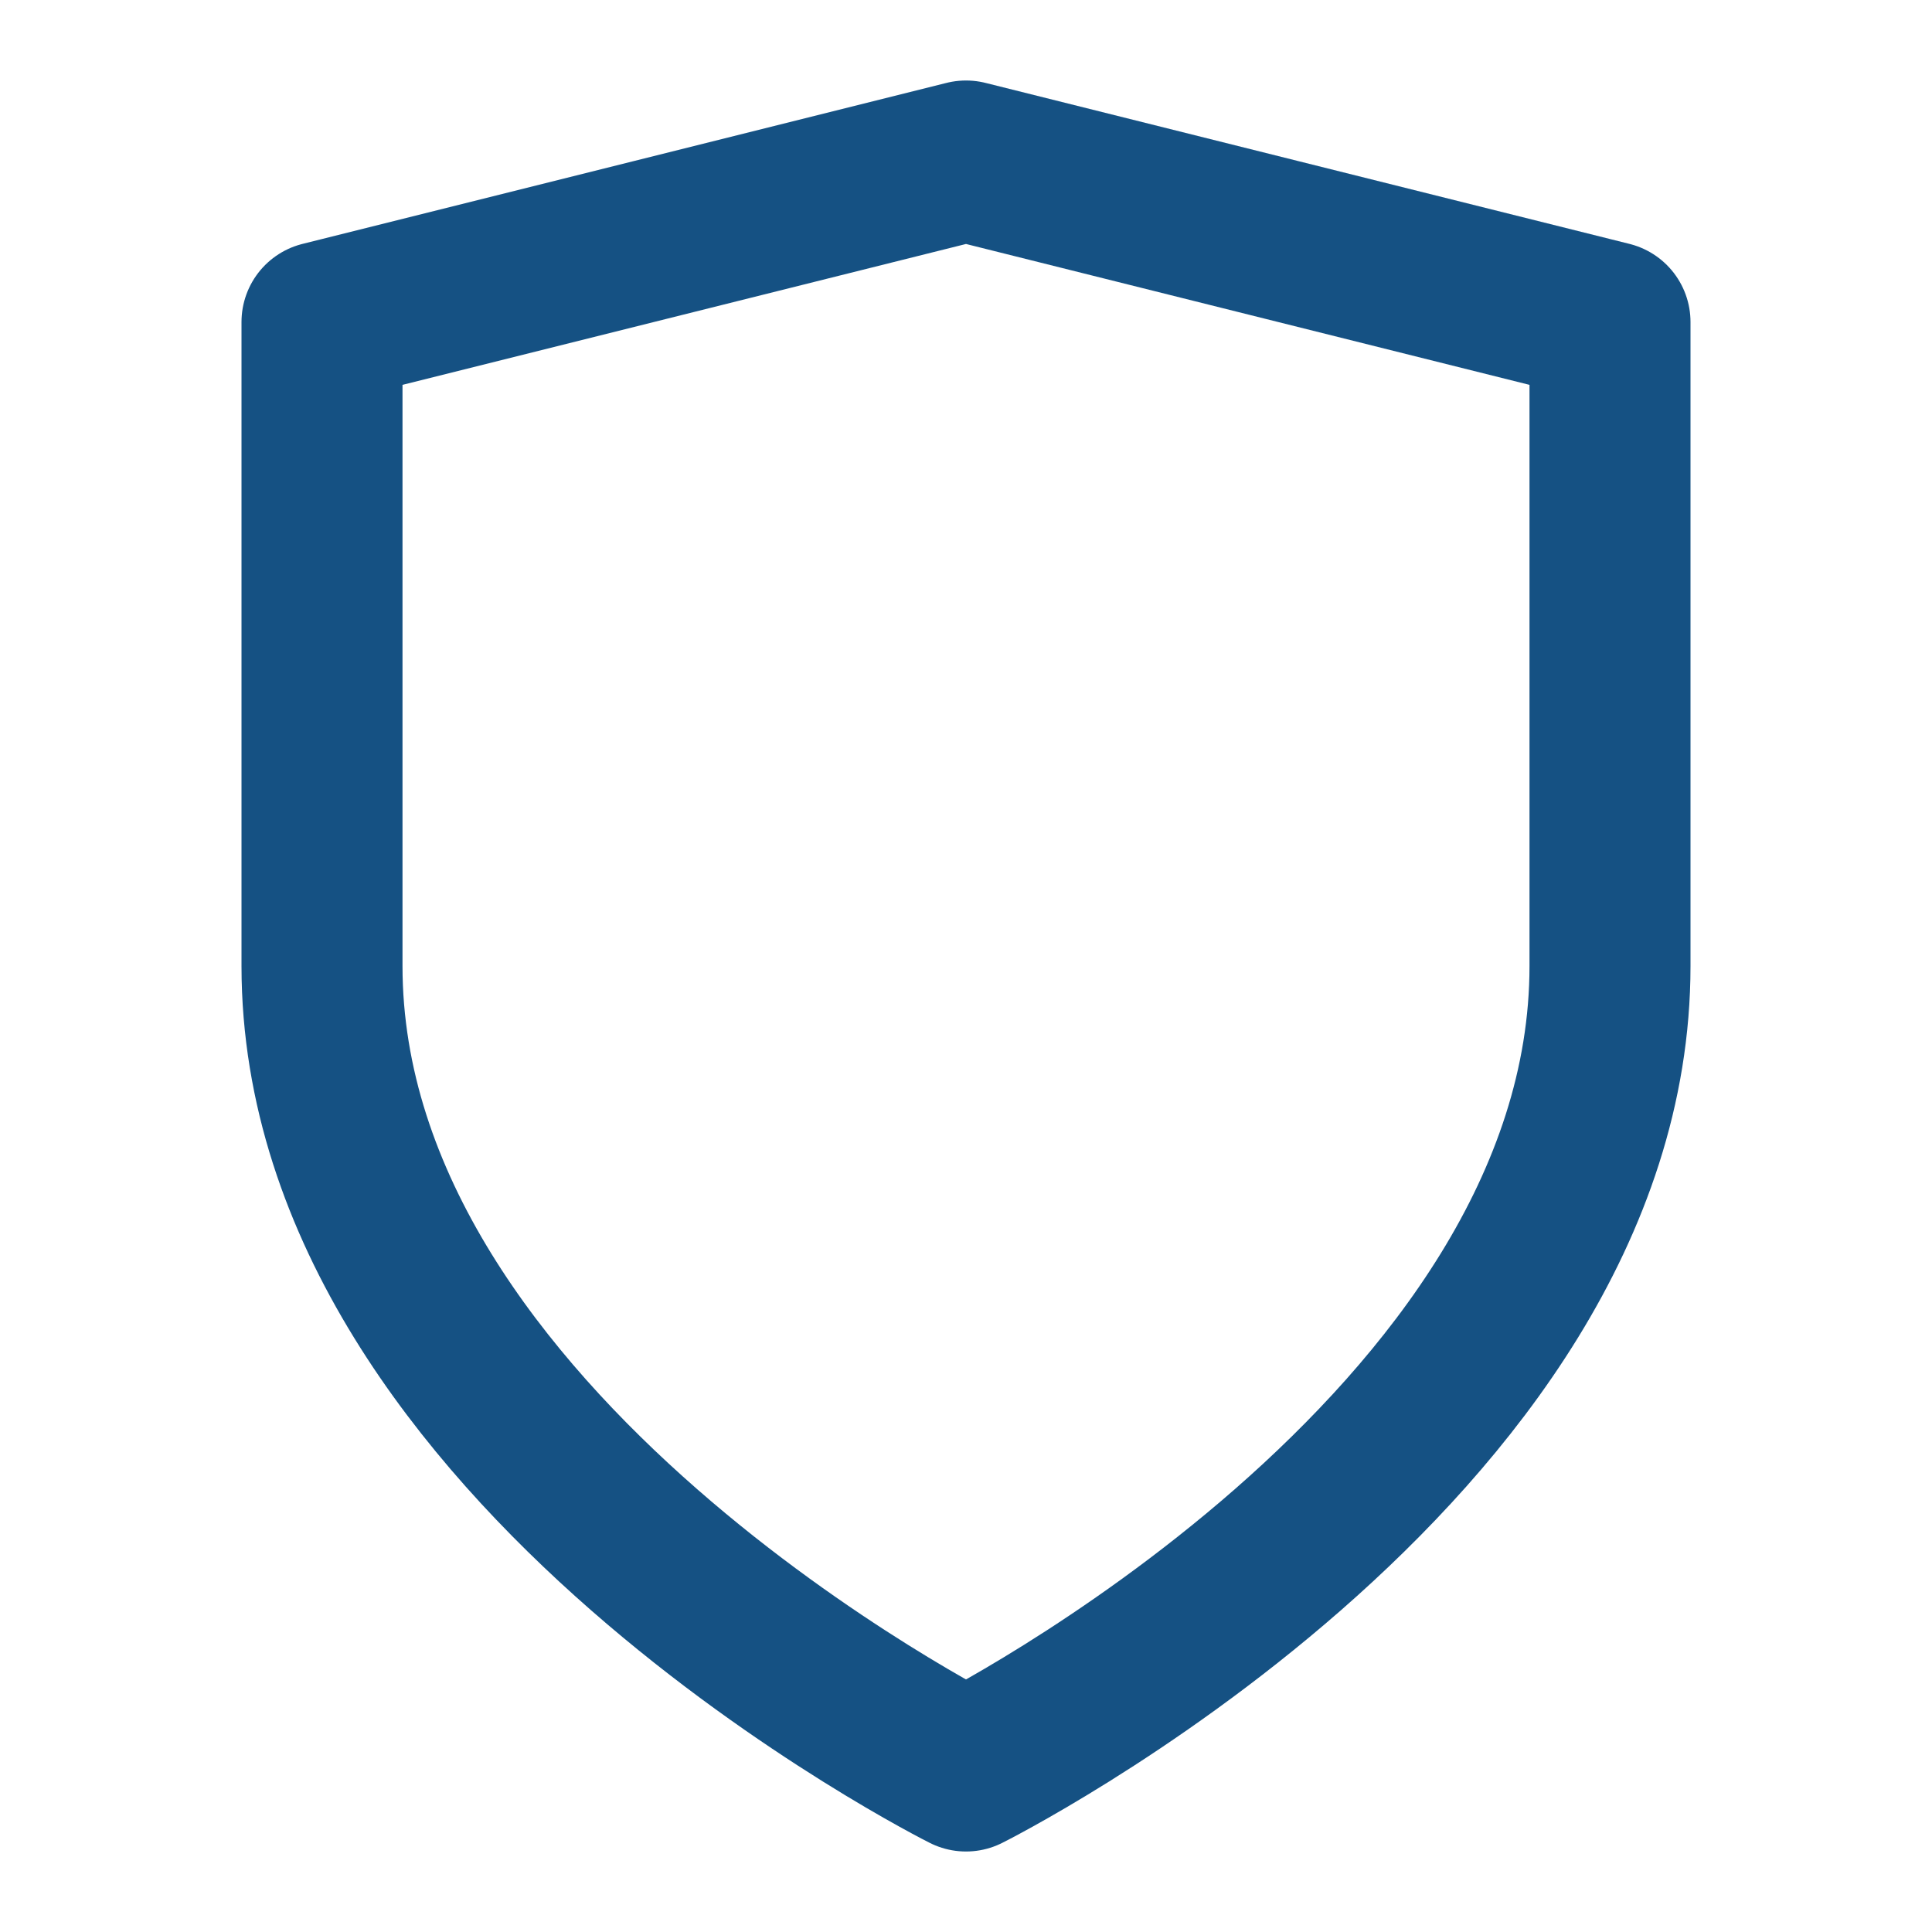 <svg xmlns="http://www.w3.org/2000/svg" width="24" height="24" viewBox="0 0 24 24" fill="none" stroke="#155183" stroke-width="2" stroke-linecap="round" stroke-linejoin="round" class="feather feather-shield"><path d="M12 22s8-4 8-10V4l-8-2-8 2v8c0 6 8 10 8 10z"></path></svg>